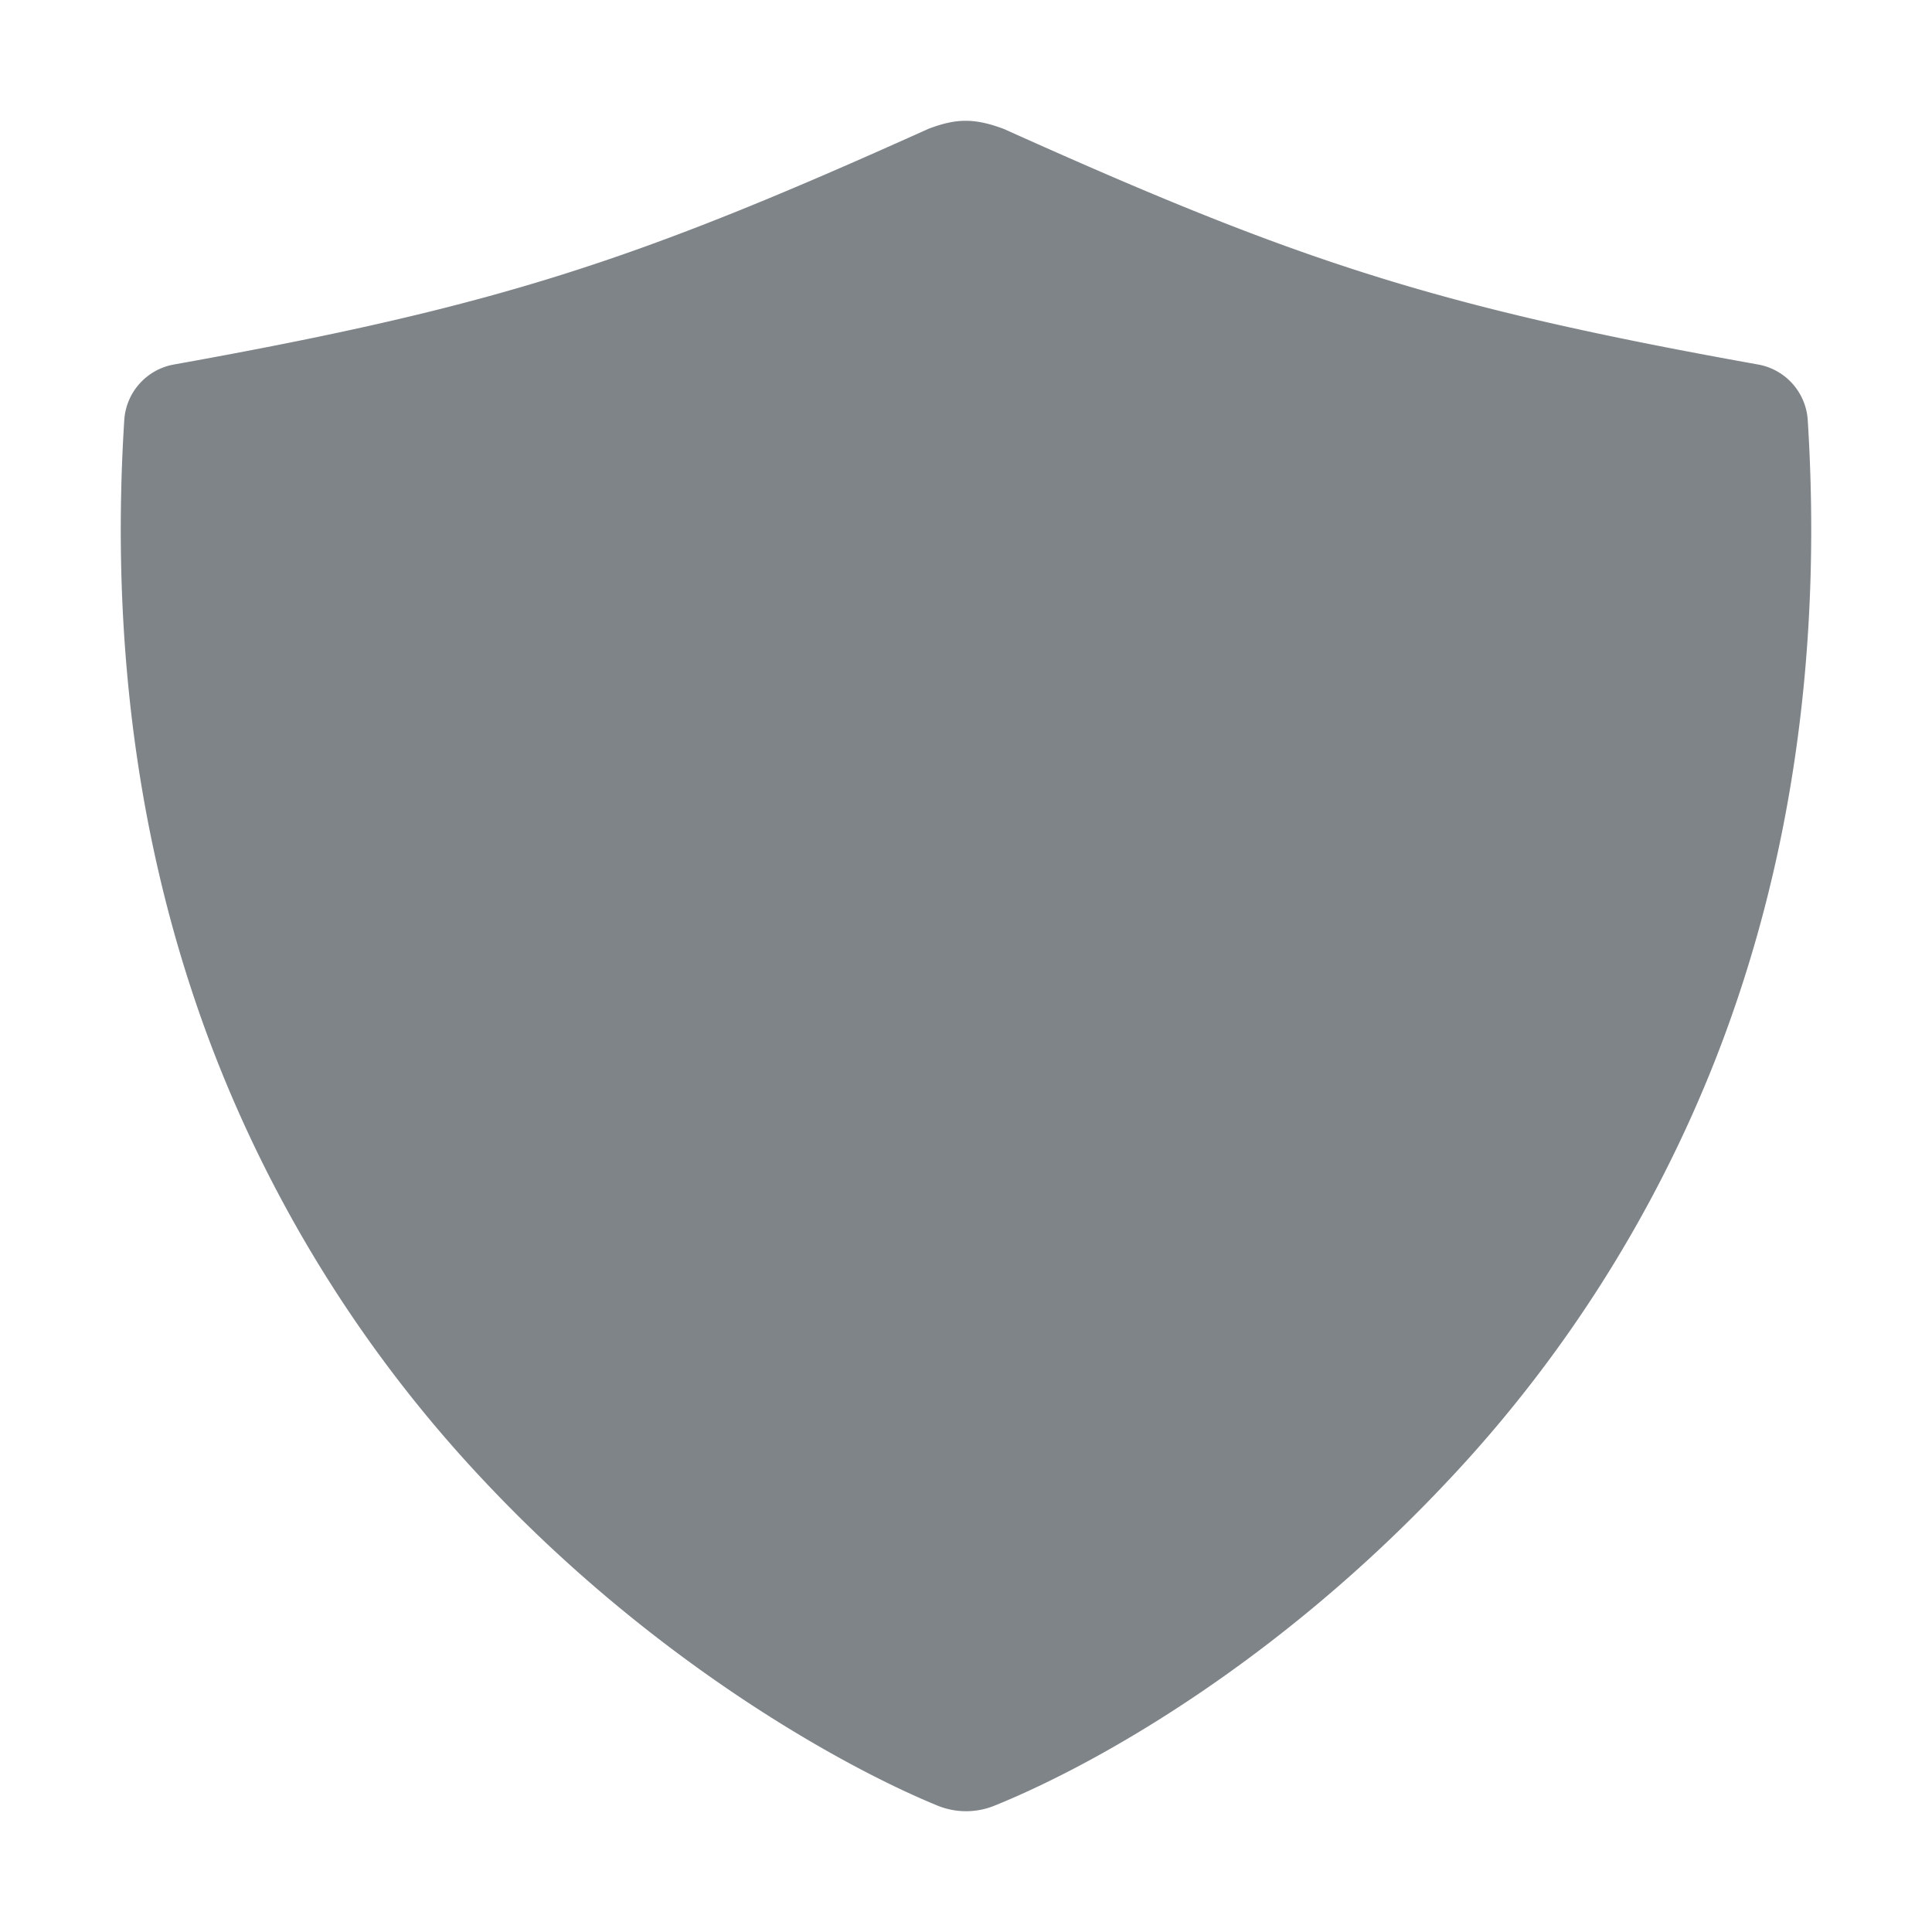 <svg xmlns="http://www.w3.org/2000/svg" class="ionicon" viewBox="0 0 512 512"><title>Shield</title><path fill="#495057" opacity="0.7" d="M479.07 111.35a16 16 0 00-13.15-14.75C379.89 81.18 343.69 69.12 266 34.16c-7.76-2.89-12.57-2.84-20 0-77.69 35-113.89 47-199.92 62.44a16 16 0 00-13.15 14.75c-3.85 61.1 4.34 118 24.36 169.15a348.86 348.86 0 0071.43 112.41c44.67 47.43 94.2 75.12 119.74 85.6a20 20 0 0015.11 0c27-10.92 74.69-37.82 119.71-85.62a348.86 348.86 0 0071.43-112.39c20.02-51.14 28.21-108.05 24.36-169.15z"/></svg>